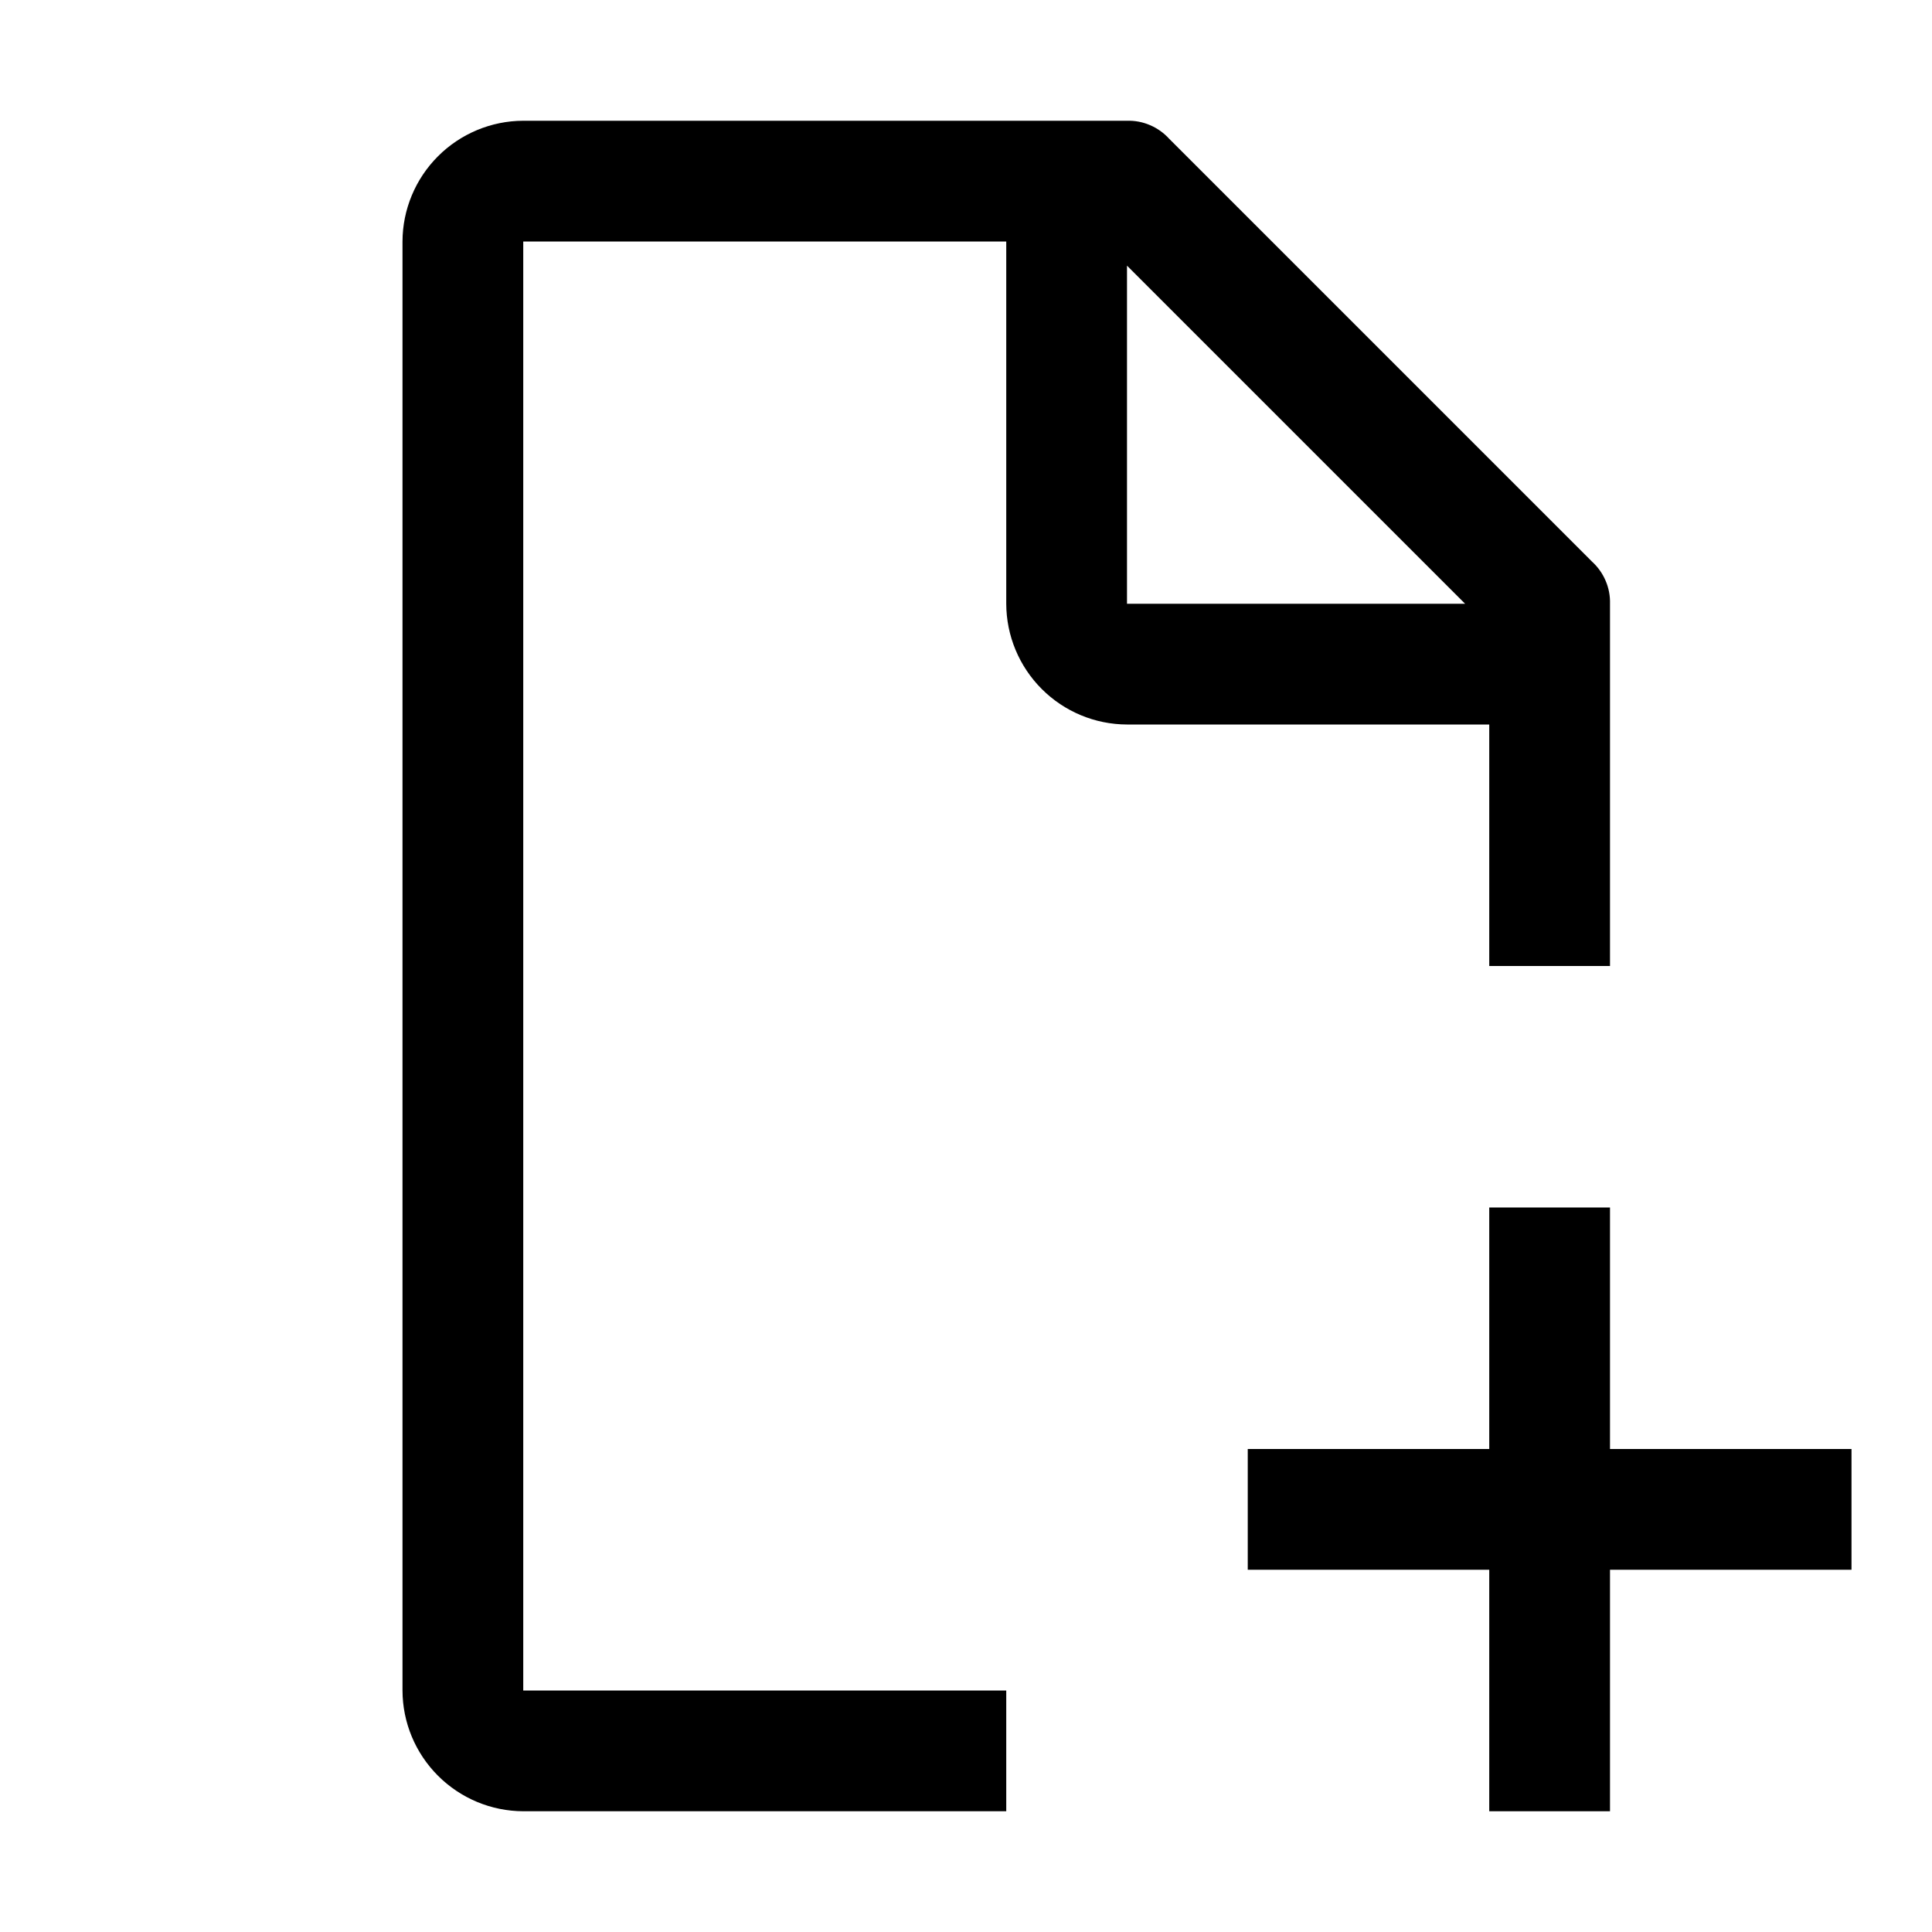 <svg width="24" height="24" viewBox="0 0 24 24" xmlns="http://www.w3.org/2000/svg">
    <path d="M23 18H20V15H18.5V18H15.5V19.5H18.5V22.5H20V19.5H23V18Z"/>
    <path
        d="M12.5 21H6.5V3H12.5V7.5C12.501 7.897 12.66 8.278 12.941 8.559C13.222 8.84 13.602 8.999 14 9H18.5V12H20V7.5C20.003 7.401 19.984 7.303 19.945 7.213C19.906 7.122 19.848 7.041 19.775 6.975L14.525 1.725C14.459 1.652 14.378 1.594 14.287 1.555C14.197 1.516 14.099 1.497 14 1.5H6.5C6.103 1.501 5.722 1.66 5.441 1.941C5.16 2.222 5.001 2.603 5 3V21C5.001 21.398 5.16 21.778 5.441 22.059C5.722 22.34 6.103 22.499 6.5 22.5H12.5V21ZM14 3.3L18.2 7.5H14V3.3Z"
    />
</svg>
    